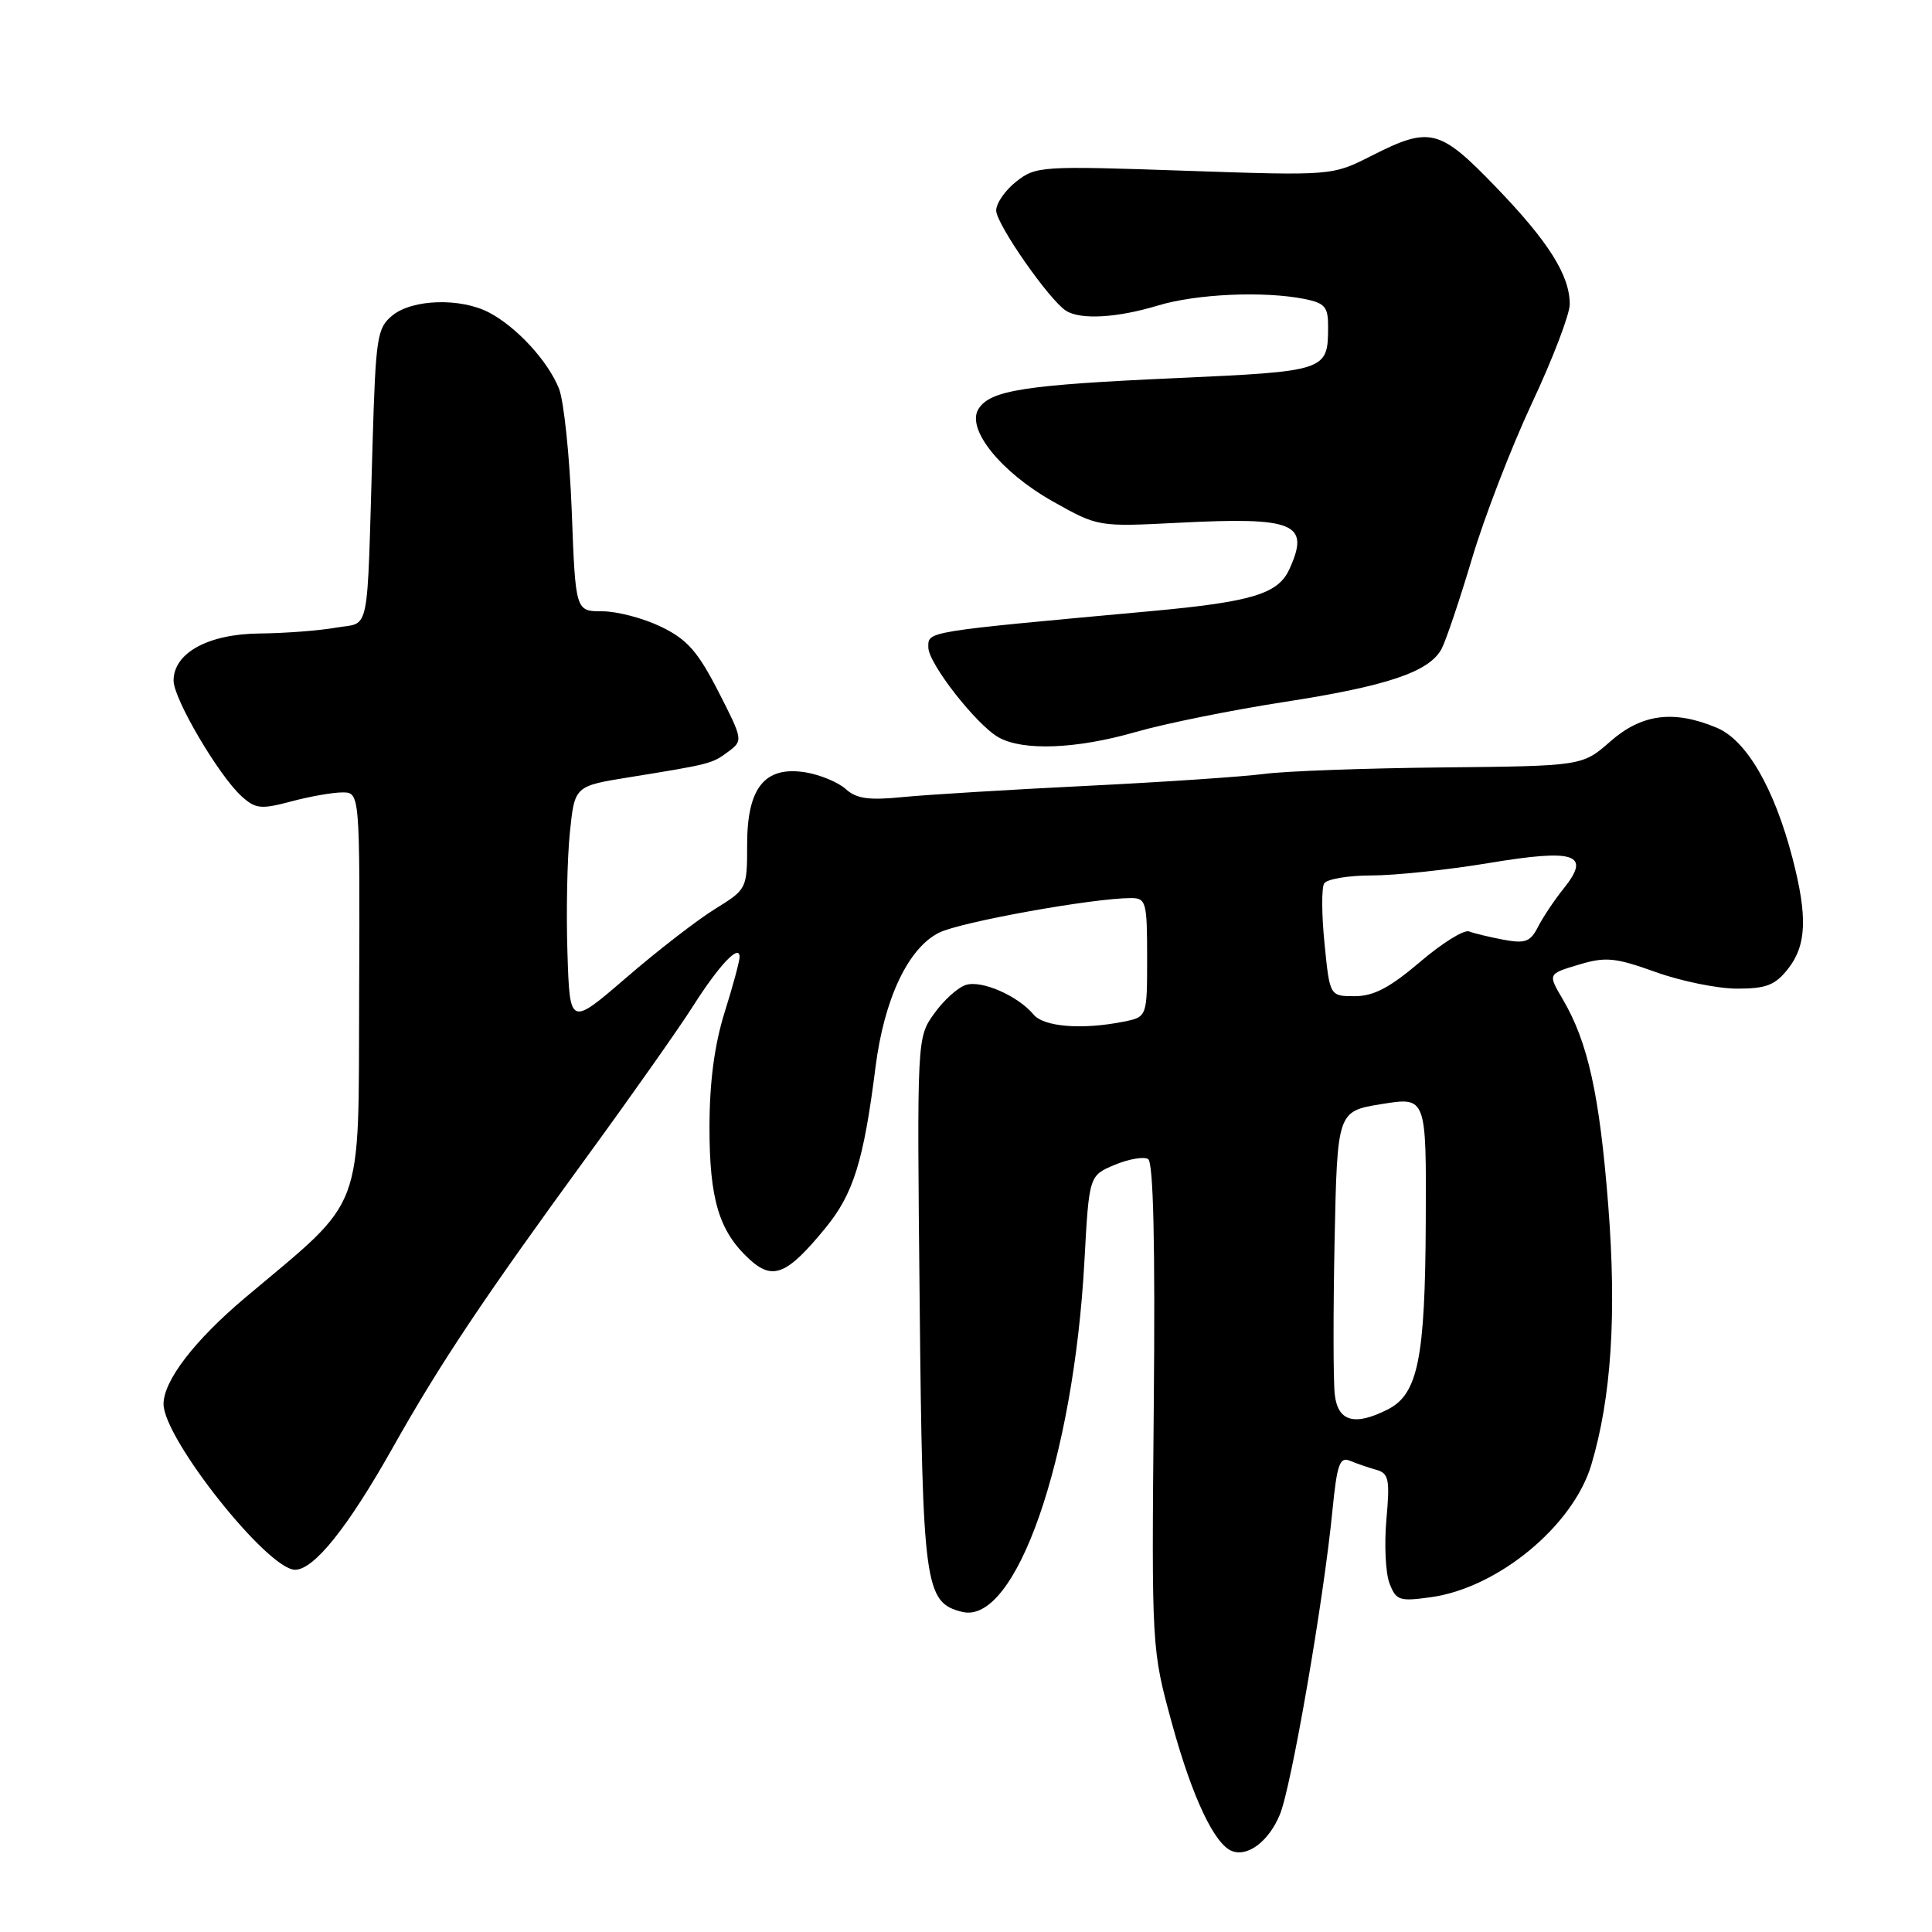 <?xml version="1.0" encoding="UTF-8" standalone="no"?>
<!DOCTYPE svg PUBLIC "-//W3C//DTD SVG 1.1//EN" "http://www.w3.org/Graphics/SVG/1.1/DTD/svg11.dtd" >
<svg xmlns="http://www.w3.org/2000/svg" xmlns:xlink="http://www.w3.org/1999/xlink" version="1.1" viewBox="0 0 256 256">
 <g >
 <path fill="currentColor"
d=" M 169.58 240.46 C 171.11 236.81 175.39 212.06 176.55 200.19 C 177.16 194.01 177.52 192.99 178.88 193.56 C 179.77 193.93 181.34 194.47 182.38 194.76 C 184.02 195.23 184.18 196.02 183.71 201.30 C 183.41 204.60 183.59 208.42 184.11 209.78 C 184.98 212.07 185.41 212.22 189.58 211.64 C 198.45 210.43 208.42 202.21 210.85 194.12 C 213.51 185.22 214.23 174.20 213.10 159.70 C 211.95 145.04 210.41 138.05 207.04 132.35 C 205.10 129.05 205.10 129.05 209.17 127.83 C 212.76 126.75 213.99 126.87 219.38 128.80 C 222.74 130.01 227.60 131.00 230.18 131.00 C 234.04 131.00 235.22 130.54 236.93 128.37 C 239.38 125.24 239.53 121.47 237.51 113.69 C 235.09 104.41 231.41 98.07 227.48 96.43 C 221.77 94.04 217.54 94.59 213.37 98.25 C 209.67 101.50 209.67 101.50 191.08 101.69 C 180.86 101.79 170.25 102.18 167.50 102.55 C 164.75 102.91 154.18 103.63 144.00 104.13 C 133.82 104.63 122.88 105.30 119.69 105.61 C 115.12 106.07 113.48 105.84 112.06 104.55 C 111.06 103.65 108.67 102.66 106.74 102.34 C 101.34 101.47 99.00 104.36 99.00 111.90 C 99.00 117.77 98.97 117.83 94.75 120.44 C 92.41 121.88 87.12 125.97 83.00 129.53 C 75.50 135.99 75.50 135.99 75.19 126.25 C 75.01 120.89 75.16 113.72 75.51 110.33 C 76.14 104.16 76.14 104.16 83.32 103.00 C 94.16 101.25 94.35 101.20 96.50 99.60 C 98.47 98.13 98.46 98.03 95.17 91.60 C 92.45 86.31 91.05 84.72 87.60 83.05 C 85.27 81.92 81.77 81.00 79.81 81.00 C 76.26 81.00 76.26 81.00 75.76 67.75 C 75.48 60.46 74.72 53.15 74.07 51.50 C 72.62 47.85 68.45 43.32 64.80 41.41 C 61.03 39.44 54.68 39.63 52.02 41.78 C 49.96 43.45 49.79 44.59 49.36 59.03 C 48.60 84.89 49.11 82.36 44.50 83.17 C 42.30 83.56 37.75 83.91 34.38 83.94 C 27.57 84.01 23.00 86.52 23.00 90.19 C 23.00 92.60 28.98 102.76 32.00 105.50 C 33.86 107.19 34.57 107.26 38.56 106.20 C 41.02 105.54 44.08 105.00 45.36 105.00 C 47.69 105.00 47.69 105.00 47.59 131.75 C 47.47 161.27 48.53 158.45 32.50 171.94 C 25.78 177.60 21.67 182.95 21.67 186.04 C 21.67 190.62 35.46 208.00 39.10 208.00 C 41.60 208.00 46.09 202.40 52.02 191.86 C 58.36 180.60 63.98 172.18 77.97 153.00 C 83.78 145.03 90.02 136.17 91.82 133.33 C 95.28 127.88 98.00 125.01 98.00 126.79 C 98.00 127.36 97.11 130.67 96.01 134.16 C 94.67 138.45 94.02 143.34 94.01 149.28 C 94.00 158.91 95.27 163.14 99.28 166.84 C 102.40 169.71 104.27 168.95 109.38 162.71 C 113.08 158.20 114.44 153.84 116.01 141.40 C 117.16 132.35 120.33 125.64 124.42 123.59 C 127.24 122.17 144.83 119.00 149.87 119.00 C 151.86 119.00 152.00 119.51 152.00 126.88 C 152.00 134.75 152.00 134.75 148.87 135.38 C 143.38 136.47 138.30 136.07 136.95 134.43 C 134.88 131.95 130.07 129.84 127.98 130.51 C 126.92 130.84 125.03 132.55 123.78 134.31 C 121.50 137.50 121.50 137.50 121.86 172.50 C 122.24 210.21 122.53 212.34 127.48 213.58 C 134.58 215.37 142.26 193.38 143.69 167.13 C 144.31 155.77 144.31 155.77 147.70 154.35 C 149.56 153.57 151.56 153.23 152.13 153.58 C 152.83 154.01 153.08 164.82 152.88 186.36 C 152.59 218.50 152.59 218.50 155.30 228.40 C 157.99 238.20 160.95 244.45 163.29 245.29 C 165.39 246.05 168.12 243.96 169.58 240.46 Z  M 150.50 96.99 C 154.35 95.88 163.12 94.11 170.00 93.04 C 183.78 90.92 189.37 89.04 191.01 85.99 C 191.60 84.88 193.41 79.50 195.04 74.04 C 196.66 68.58 200.24 59.30 202.99 53.42 C 205.75 47.54 208.00 41.64 208.00 40.31 C 208.00 36.47 205.18 32.00 198.18 24.75 C 190.74 17.03 189.47 16.71 181.72 20.65 C 176.50 23.29 176.50 23.29 156.92 22.62 C 138.02 21.97 137.24 22.02 134.67 24.05 C 133.20 25.20 132.00 26.93 132.00 27.89 C 132.00 29.68 139.03 39.77 141.26 41.18 C 143.18 42.40 148.02 42.12 153.41 40.49 C 158.51 38.94 167.47 38.54 172.88 39.62 C 175.58 40.17 176.00 40.67 175.98 43.37 C 175.96 49.13 175.75 49.20 155.86 50.10 C 135.77 51.00 131.22 51.71 129.66 54.18 C 127.99 56.82 132.60 62.55 139.50 66.44 C 145.50 69.81 145.50 69.81 156.13 69.27 C 171.58 68.48 173.63 69.33 170.85 75.42 C 169.36 78.70 165.89 79.75 152.50 80.98 C 122.27 83.75 123.00 83.63 123.01 85.80 C 123.02 87.91 129.40 96.08 132.33 97.71 C 135.57 99.53 142.65 99.25 150.50 96.99 Z  M 176.86 184.75 C 176.66 182.96 176.65 173.79 176.84 164.37 C 177.20 147.24 177.20 147.24 183.10 146.29 C 189.00 145.34 189.00 145.34 188.92 161.92 C 188.84 180.00 187.89 184.70 183.92 186.74 C 179.49 189.00 177.26 188.37 176.86 184.75 Z  M 175.51 125.06 C 175.12 121.24 175.10 117.64 175.46 117.06 C 175.82 116.48 178.66 116.00 181.77 116.00 C 184.87 116.00 191.85 115.26 197.26 114.36 C 208.78 112.44 210.87 113.16 207.18 117.75 C 205.97 119.26 204.44 121.55 203.79 122.82 C 202.79 124.80 202.10 125.05 199.23 124.52 C 197.38 124.17 195.31 123.67 194.65 123.42 C 193.98 123.16 191.05 124.99 188.14 127.48 C 184.16 130.87 182.01 132.00 179.52 132.00 C 176.20 132.00 176.20 132.00 175.51 125.06 Z "/>
</g>
</svg>